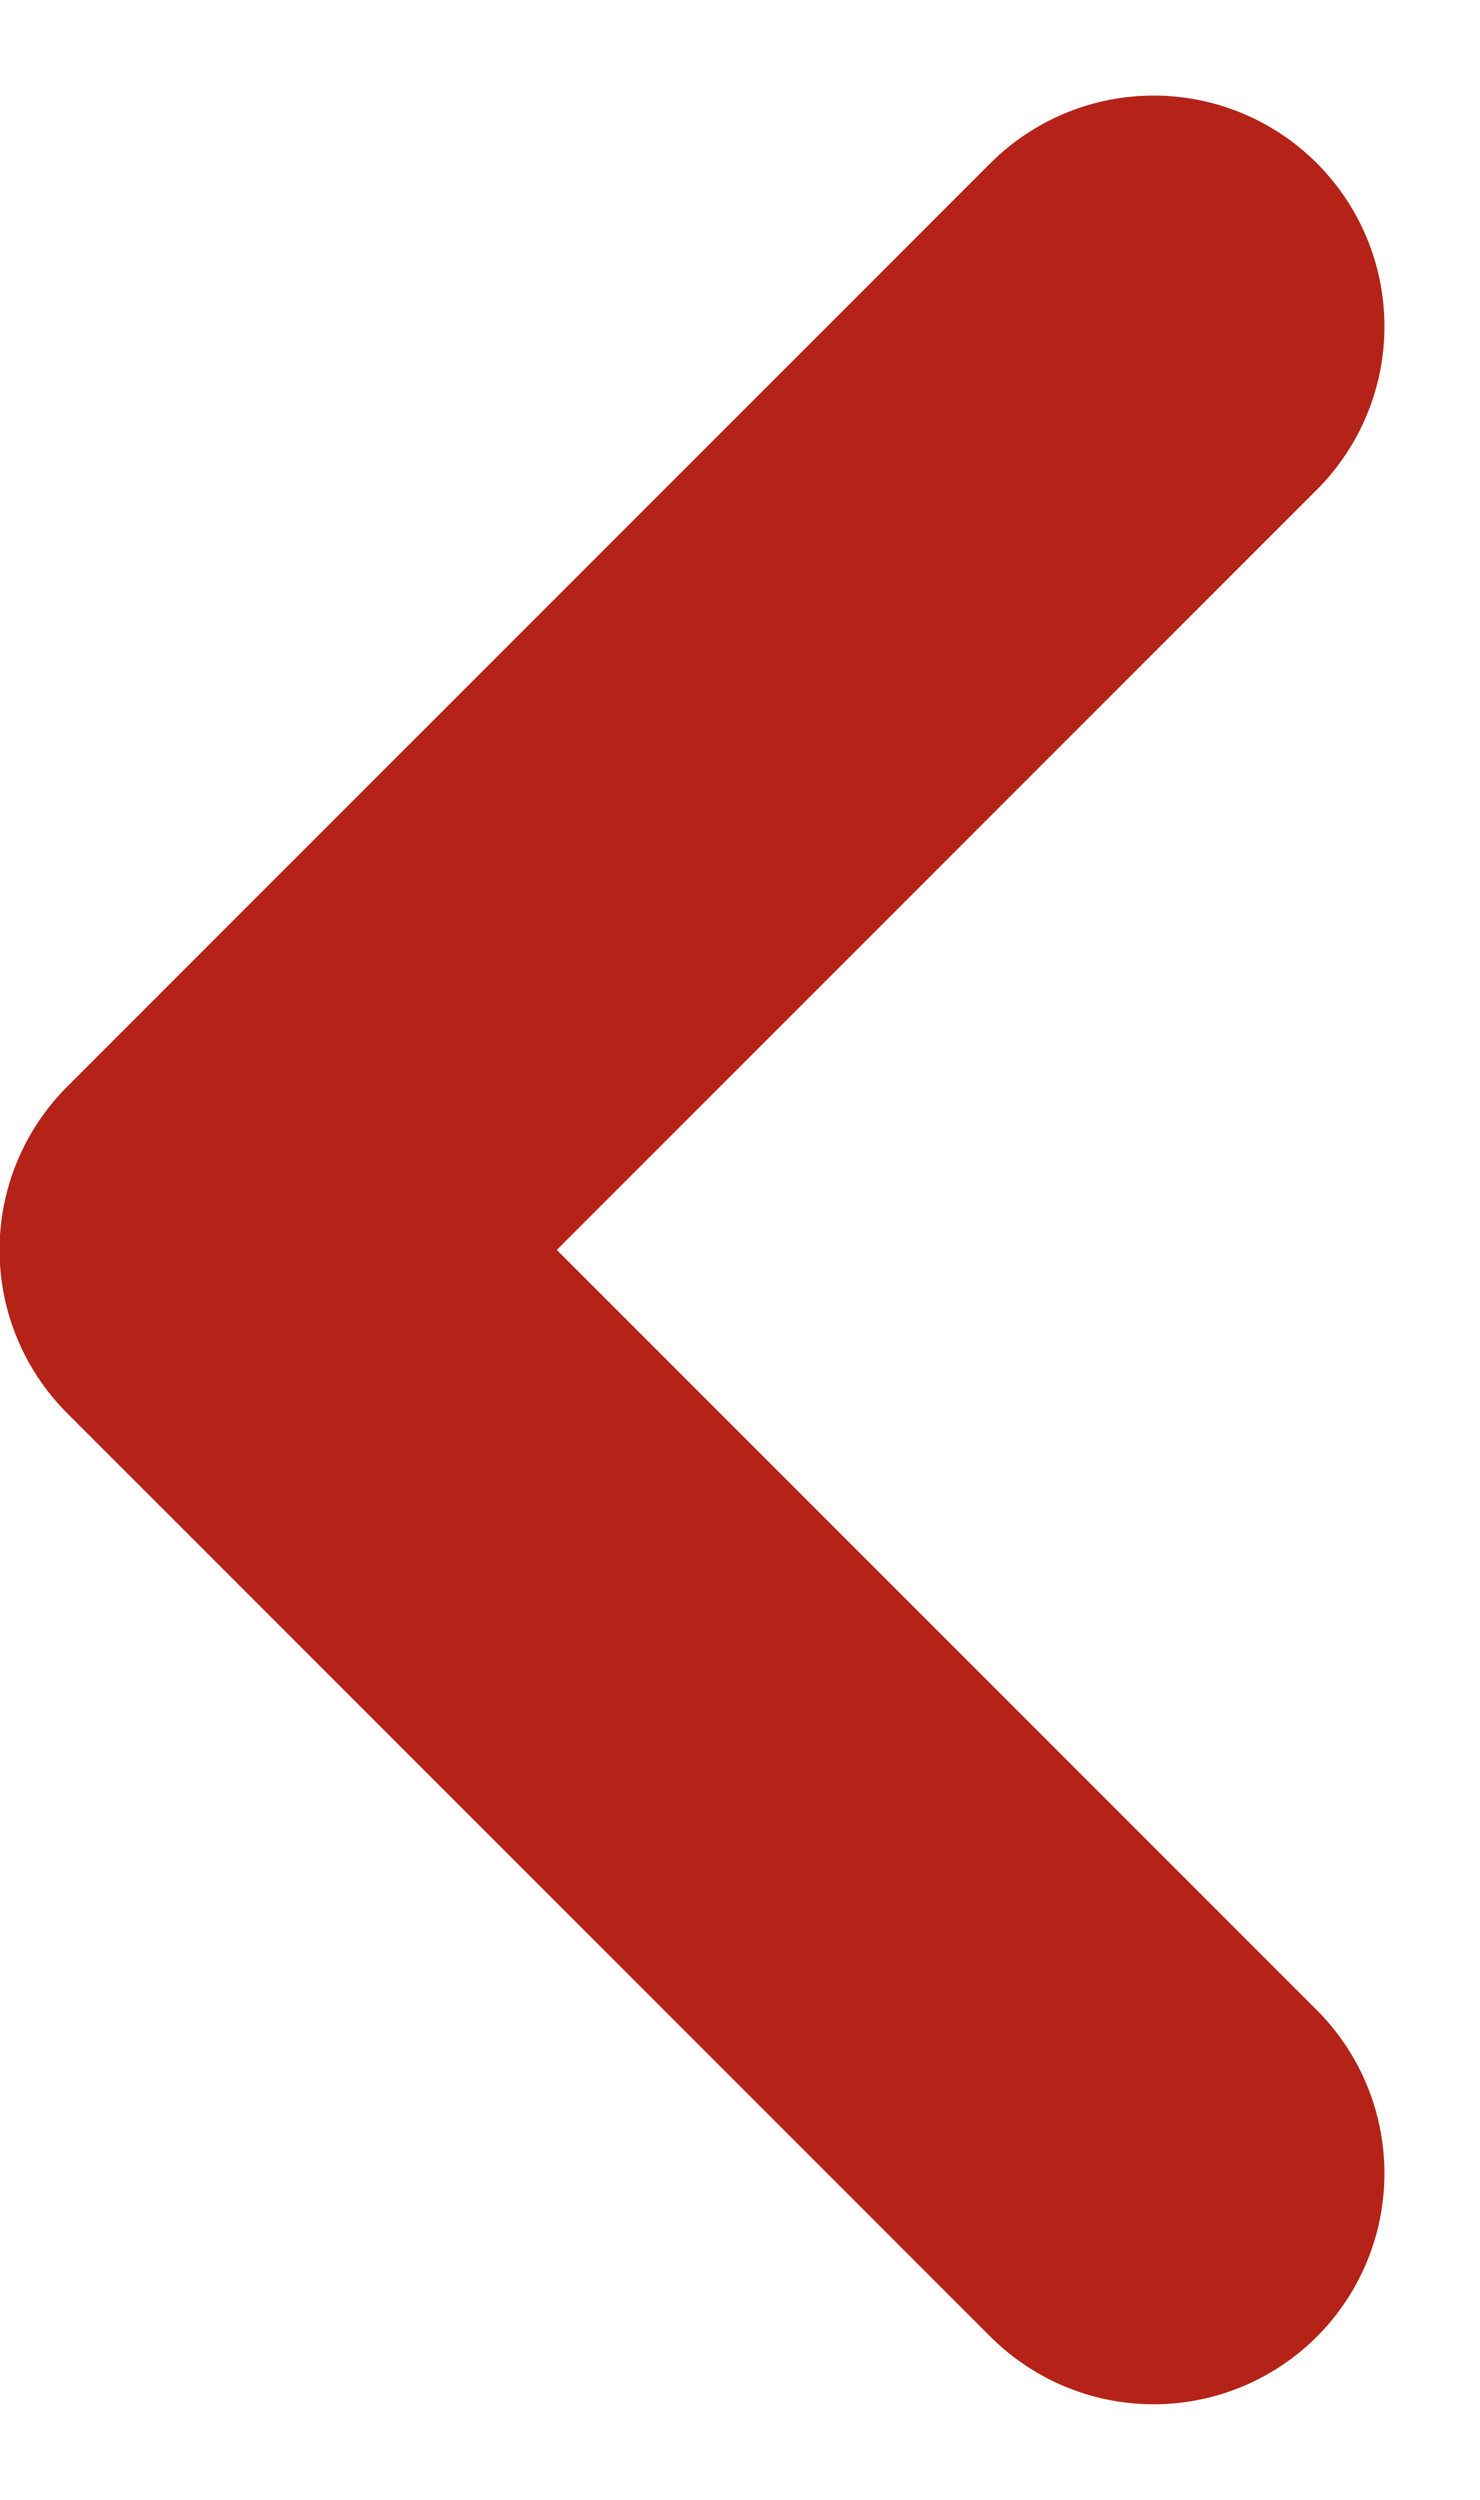 <svg xmlns="http://www.w3.org/2000/svg" width="6.412" height="10.828" viewBox="0 0 6.412 10.828">
  <path id="left-angle" d="M-22247.133-18561.5l-4,4,4,4" transform="translate(22252.131 18562.914)" fill="none" stroke="#B52217" stroke-linecap="round" stroke-linejoin="round" stroke-width="2"/>
</svg>
